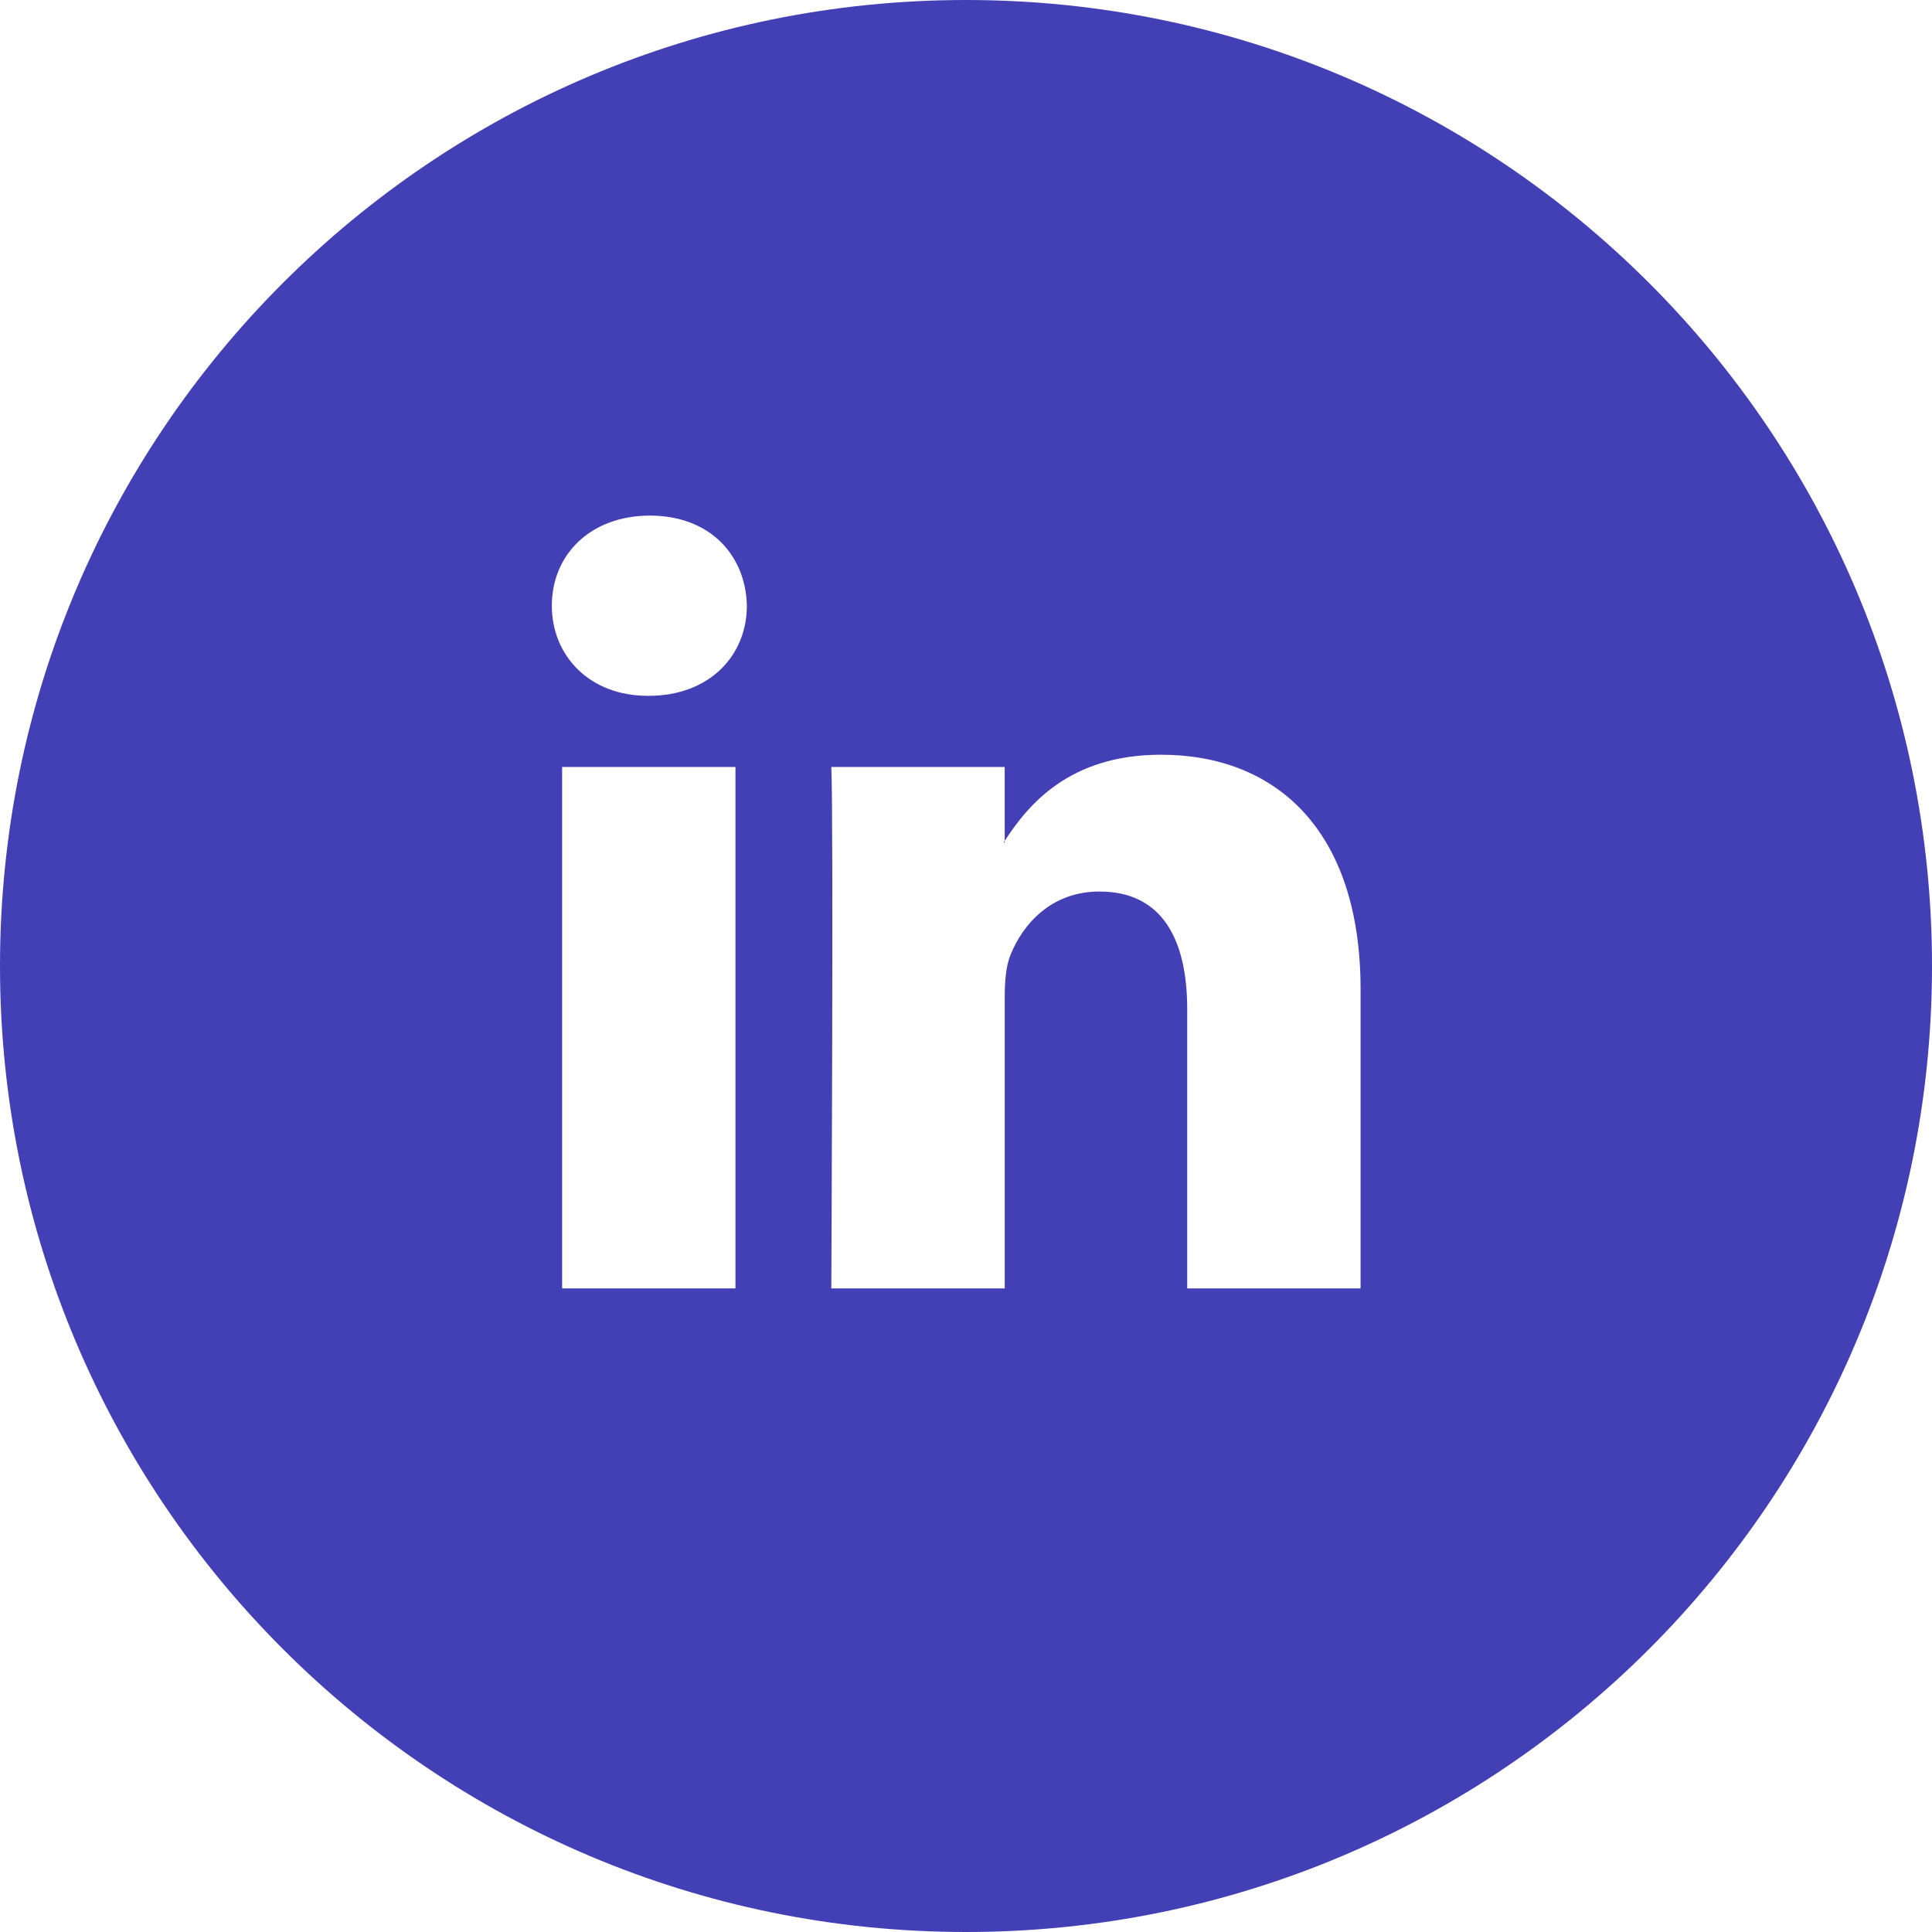<svg width="64" height="64" viewBox="0 0 64 64" fill="none" xmlns="http://www.w3.org/2000/svg">
<g clip-path="url(#clip0_120_7107)">
<path fill-rule="evenodd" clip-rule="evenodd" d="M32 64C49.673 64 64 49.673 64 32C64 14.327 49.673 0 32 0C14.327 0 0 14.327 0 32C0 49.673 14.327 64 32 64ZM45.071 42.68V32.775C45.071 27.47 42.238 25.001 38.458 25.001C35.407 25.001 34.045 26.68 33.282 27.855V25.407H27.538C27.616 27.028 27.538 42.68 27.538 42.68H33.283V33.033C33.283 32.517 33.322 32.003 33.473 31.634C33.889 30.601 34.833 29.533 36.42 29.533C38.498 29.533 39.328 31.117 39.328 33.438V42.68H45.071ZM33.282 27.855V27.911H33.244C33.25 27.902 33.257 27.892 33.263 27.882C33.27 27.873 33.276 27.864 33.282 27.855ZM18.28 20.064C18.28 18.369 19.565 17.08 21.53 17.08C23.496 17.08 24.703 18.369 24.741 20.064C24.741 21.722 23.496 23.05 21.492 23.05H21.454C19.528 23.05 18.28 21.722 18.28 20.064ZM24.363 42.68H18.621V25.407H24.363V42.68Z" fill="#433FB5"/>
</g>
<defs>
<clipPath id="clip0_120_7107">
<rect width="64" height="64" fill="white"/>
</clipPath>
</defs>
</svg>
